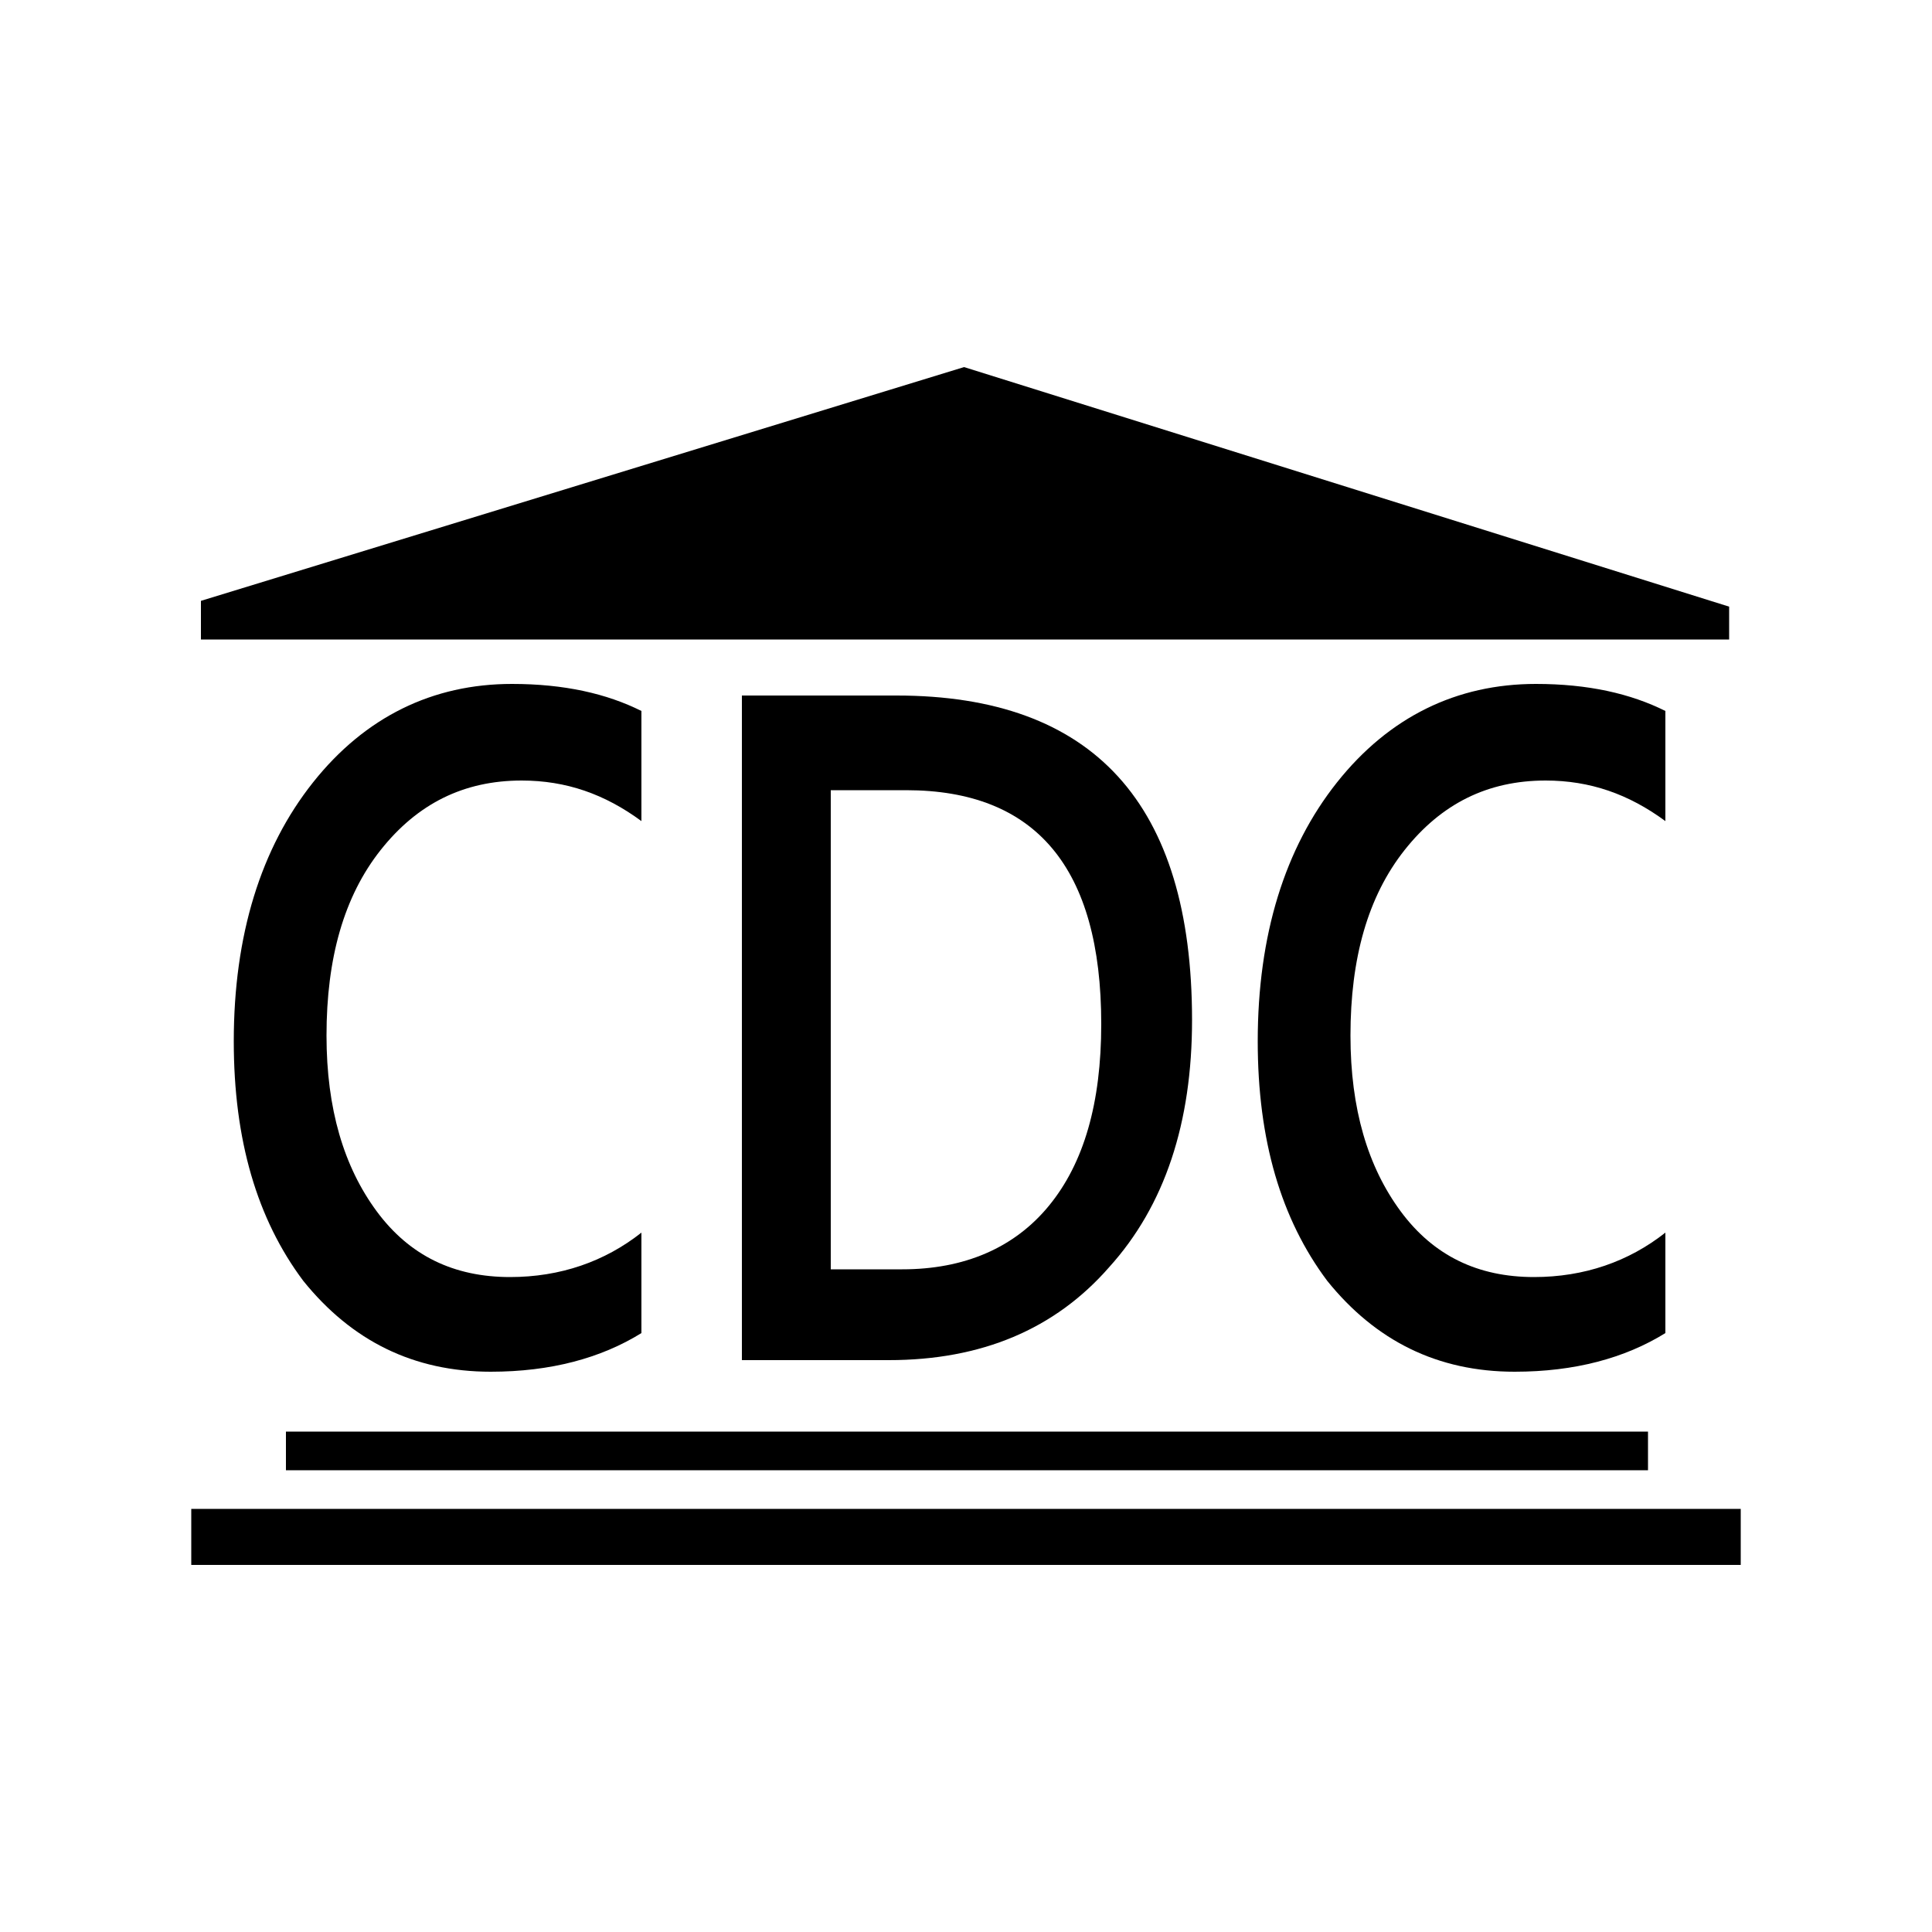 <?xml version="1.0" encoding="utf-8"?>
<!-- Generator: Adobe Illustrator 25.2.0, SVG Export Plug-In . SVG Version: 6.00 Build 0)  -->
<svg version="1.1" id="Layer_1" xmlns="http://www.w3.org/2000/svg" xmlns:xlink="http://www.w3.org/1999/xlink" x="0px" y="0px"
	 viewBox="0 0 100 100" style="enable-background:new 0 0 100 100;" xml:space="preserve">
<polygon points="49.9,19 89.5,31.4 89.5,33.1 10.4,33.1 10.4,31.1 "/>
<rect x="14.8" y="74.1" width="70.5" height="2"/>
<rect x="9.9" y="78.1" width="80.2" height="2.9"/>
<path d="M33.2,69c-2.1,1.3-4.7,2-7.8,2c-4,0-7.2-1.6-9.7-4.7c-2.4-3.2-3.6-7.3-3.6-12.4c0-5.5,1.4-10,4.1-13.4s6.2-5.1,10.3-5.1
	c2.7,0,4.9,0.5,6.7,1.4v5.7c-1.9-1.4-3.9-2.1-6.2-2.1c-3,0-5.4,1.2-7.3,3.6c-1.9,2.4-2.8,5.6-2.8,9.6c0,3.8,0.9,6.8,2.6,9.1
	c1.7,2.3,4,3.4,6.9,3.4c2.6,0,4.9-0.8,6.8-2.3V69z"/>
<path d="M38.4,70.5V36h8c10.2,0,15.3,5.6,15.3,16.8c0,5.3-1.4,9.6-4.3,12.8c-2.8,3.2-6.6,4.8-11.4,4.8H38.4z M43,40.9v24.8h3.7
	c3.2,0,5.8-1.1,7.6-3.3c1.8-2.2,2.7-5.3,2.7-9.4c0-8.1-3.4-12.1-10.1-12.1H43z"/>
<path d="M86.2,69c-2.1,1.3-4.7,2-7.8,2c-4,0-7.2-1.6-9.7-4.7c-2.4-3.2-3.6-7.3-3.6-12.4c0-5.5,1.4-10,4.1-13.4s6.2-5.1,10.3-5.1
	c2.7,0,4.9,0.5,6.7,1.4v5.7c-1.9-1.4-3.9-2.1-6.2-2.1c-3,0-5.4,1.2-7.3,3.6c-1.9,2.4-2.8,5.6-2.8,9.6c0,3.8,0.9,6.8,2.6,9.1
	c1.7,2.3,4,3.4,6.9,3.4c2.6,0,4.9-0.8,6.8-2.3V69z"/>
</svg>
